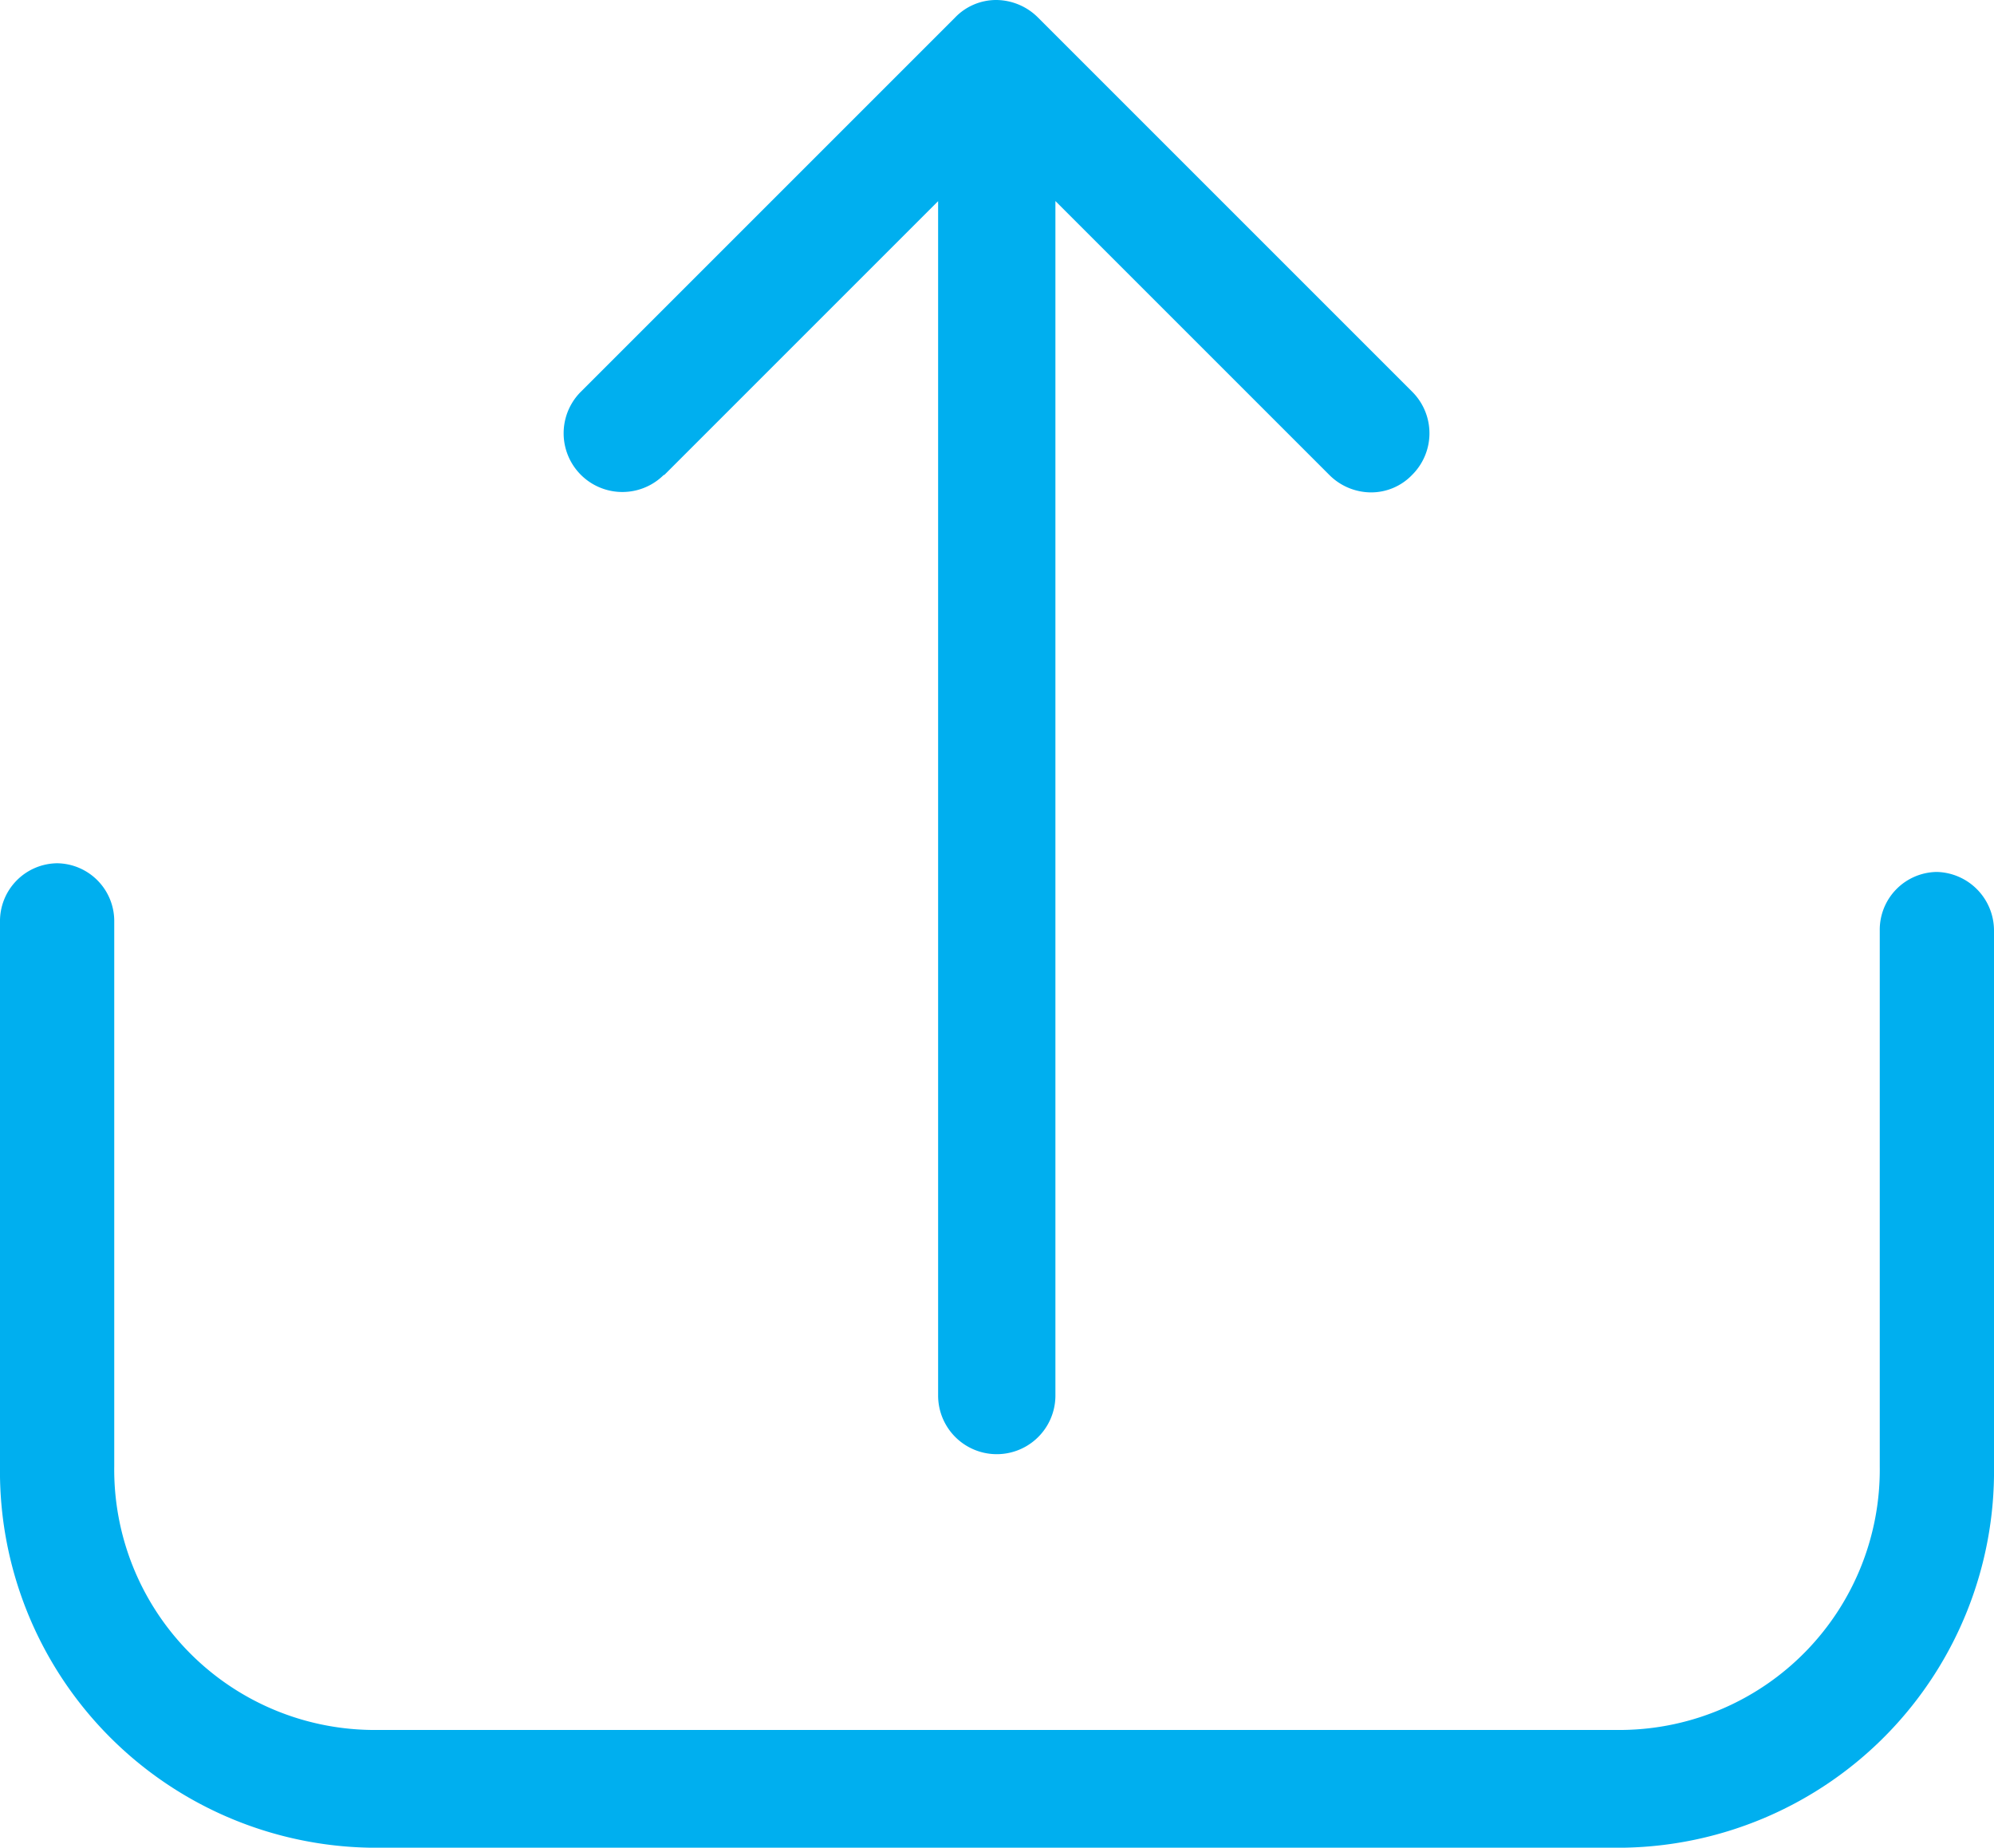 <svg xmlns="http://www.w3.org/2000/svg" width="17" height="15.755" viewBox="0 0 17 15.755">
  <g id="upload" transform="translate(0 -17.25)">
    <g id="Group_529" data-name="Group 529" transform="translate(0 17.25)">
      <path id="Path_7276" data-name="Path 7276" d="M16.513,228.224a.493.493,0,0,0-.487.5v4.566a2.22,2.22,0,0,1-2.183,2.249H3.157a2.22,2.22,0,0,1-2.183-2.249v-4.64a.493.493,0,0,0-.487-.5.493.493,0,0,0-.487.5v4.64a3.21,3.21,0,0,0,3.157,3.253H13.843A3.21,3.21,0,0,0,17,233.292v-4.566A.5.5,0,0,0,16.513,228.224Z" transform="translate(0 -220.79)" fill="#00afef"/>
      <path id="Path_7277" data-name="Path 7277" d="M137.179,21.3l2.335-2.335V29.148a.5.5,0,0,0,1,0V18.964l2.335,2.335a.505.505,0,0,0,.353.149.484.484,0,0,0,.353-.149.5.5,0,0,0,0-.71l-3.19-3.19a.508.508,0,0,0-.353-.149.486.486,0,0,0-.353.149l-3.19,3.19a.5.5,0,0,0,.706.71Z" transform="translate(-131.516 -17.25)" fill="#00afef"/>
    </g>
  </g>
</svg>
